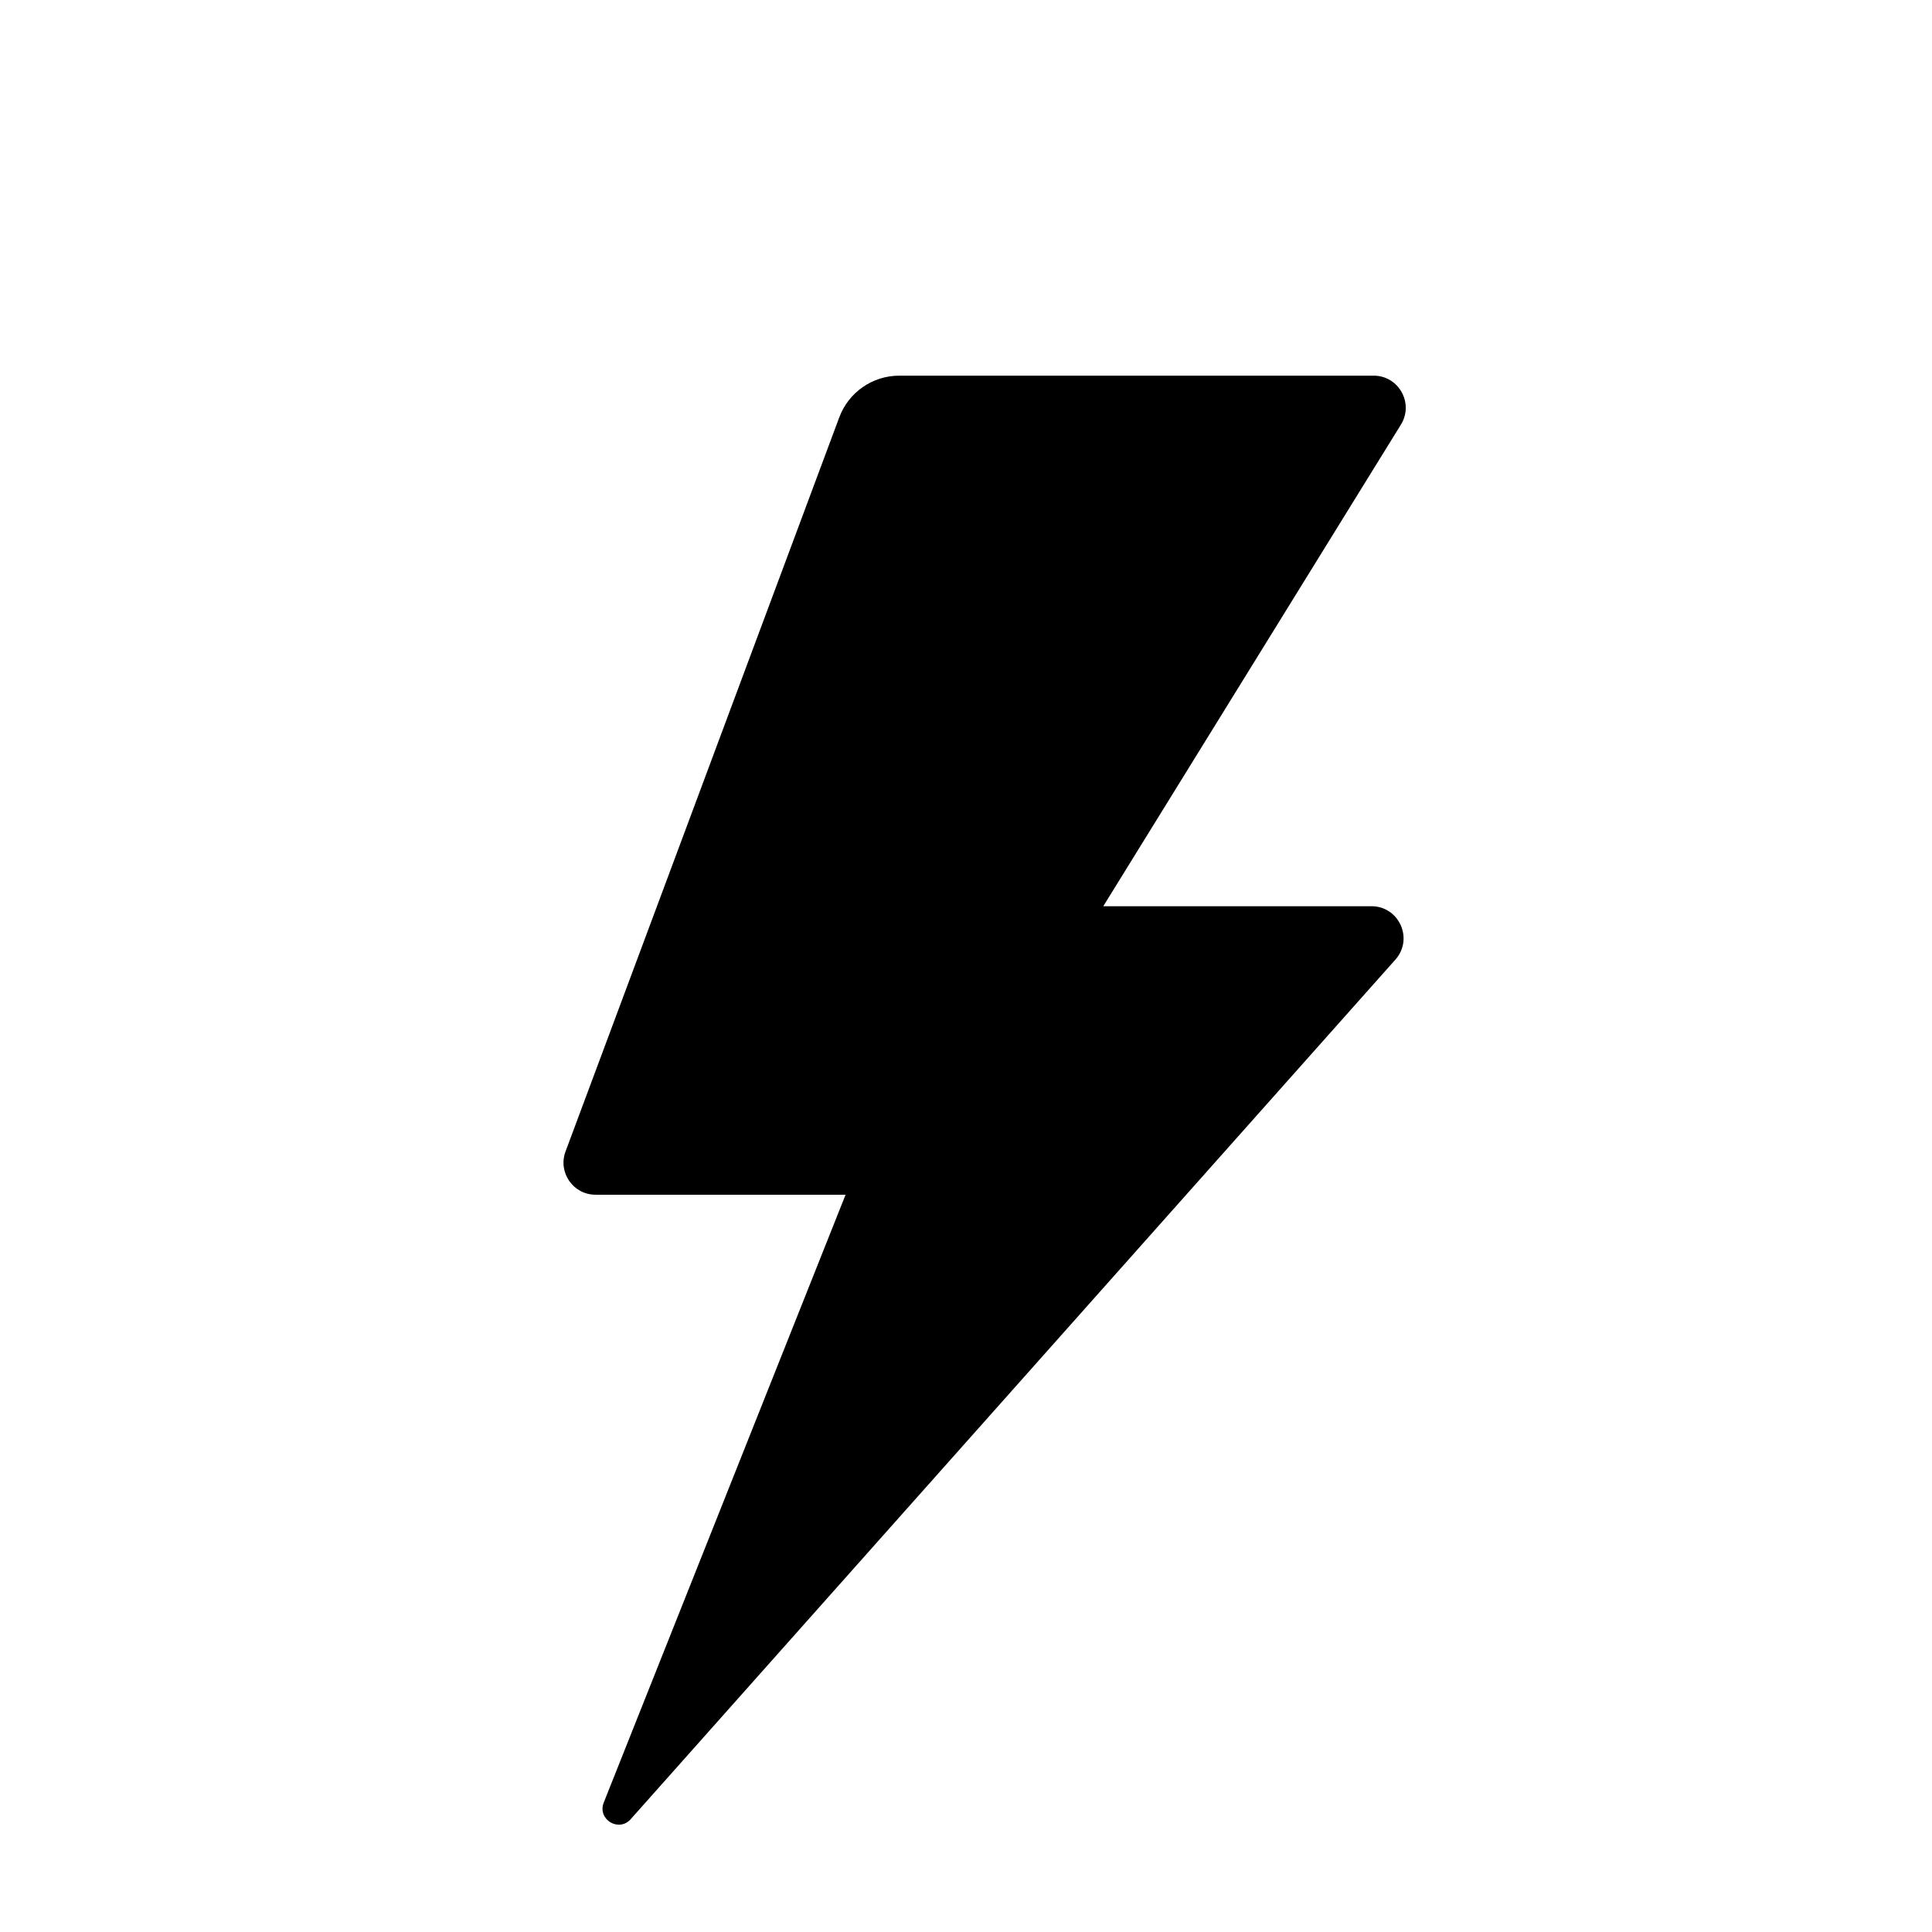 <svg width="18" height="18" viewBox="0 0 18 18" fill="none" xmlns="http://www.w3.org/2000/svg" data-v-23631985=""><path d="M5.625 16.794C5.563 16.95 5.764 17.074 5.876 16.949L13.001 8.94C13.172 8.747 13.035 8.443 12.777 8.443H10.279L13.052 3.956C13.175 3.757 13.032 3.5 12.798 3.5H8.378C8.129 3.5 7.906 3.655 7.819 3.889L5.269 10.728C5.196 10.924 5.341 11.131 5.549 11.131H7.878L5.625 16.794Z" fill="currentColor"></path></svg>

